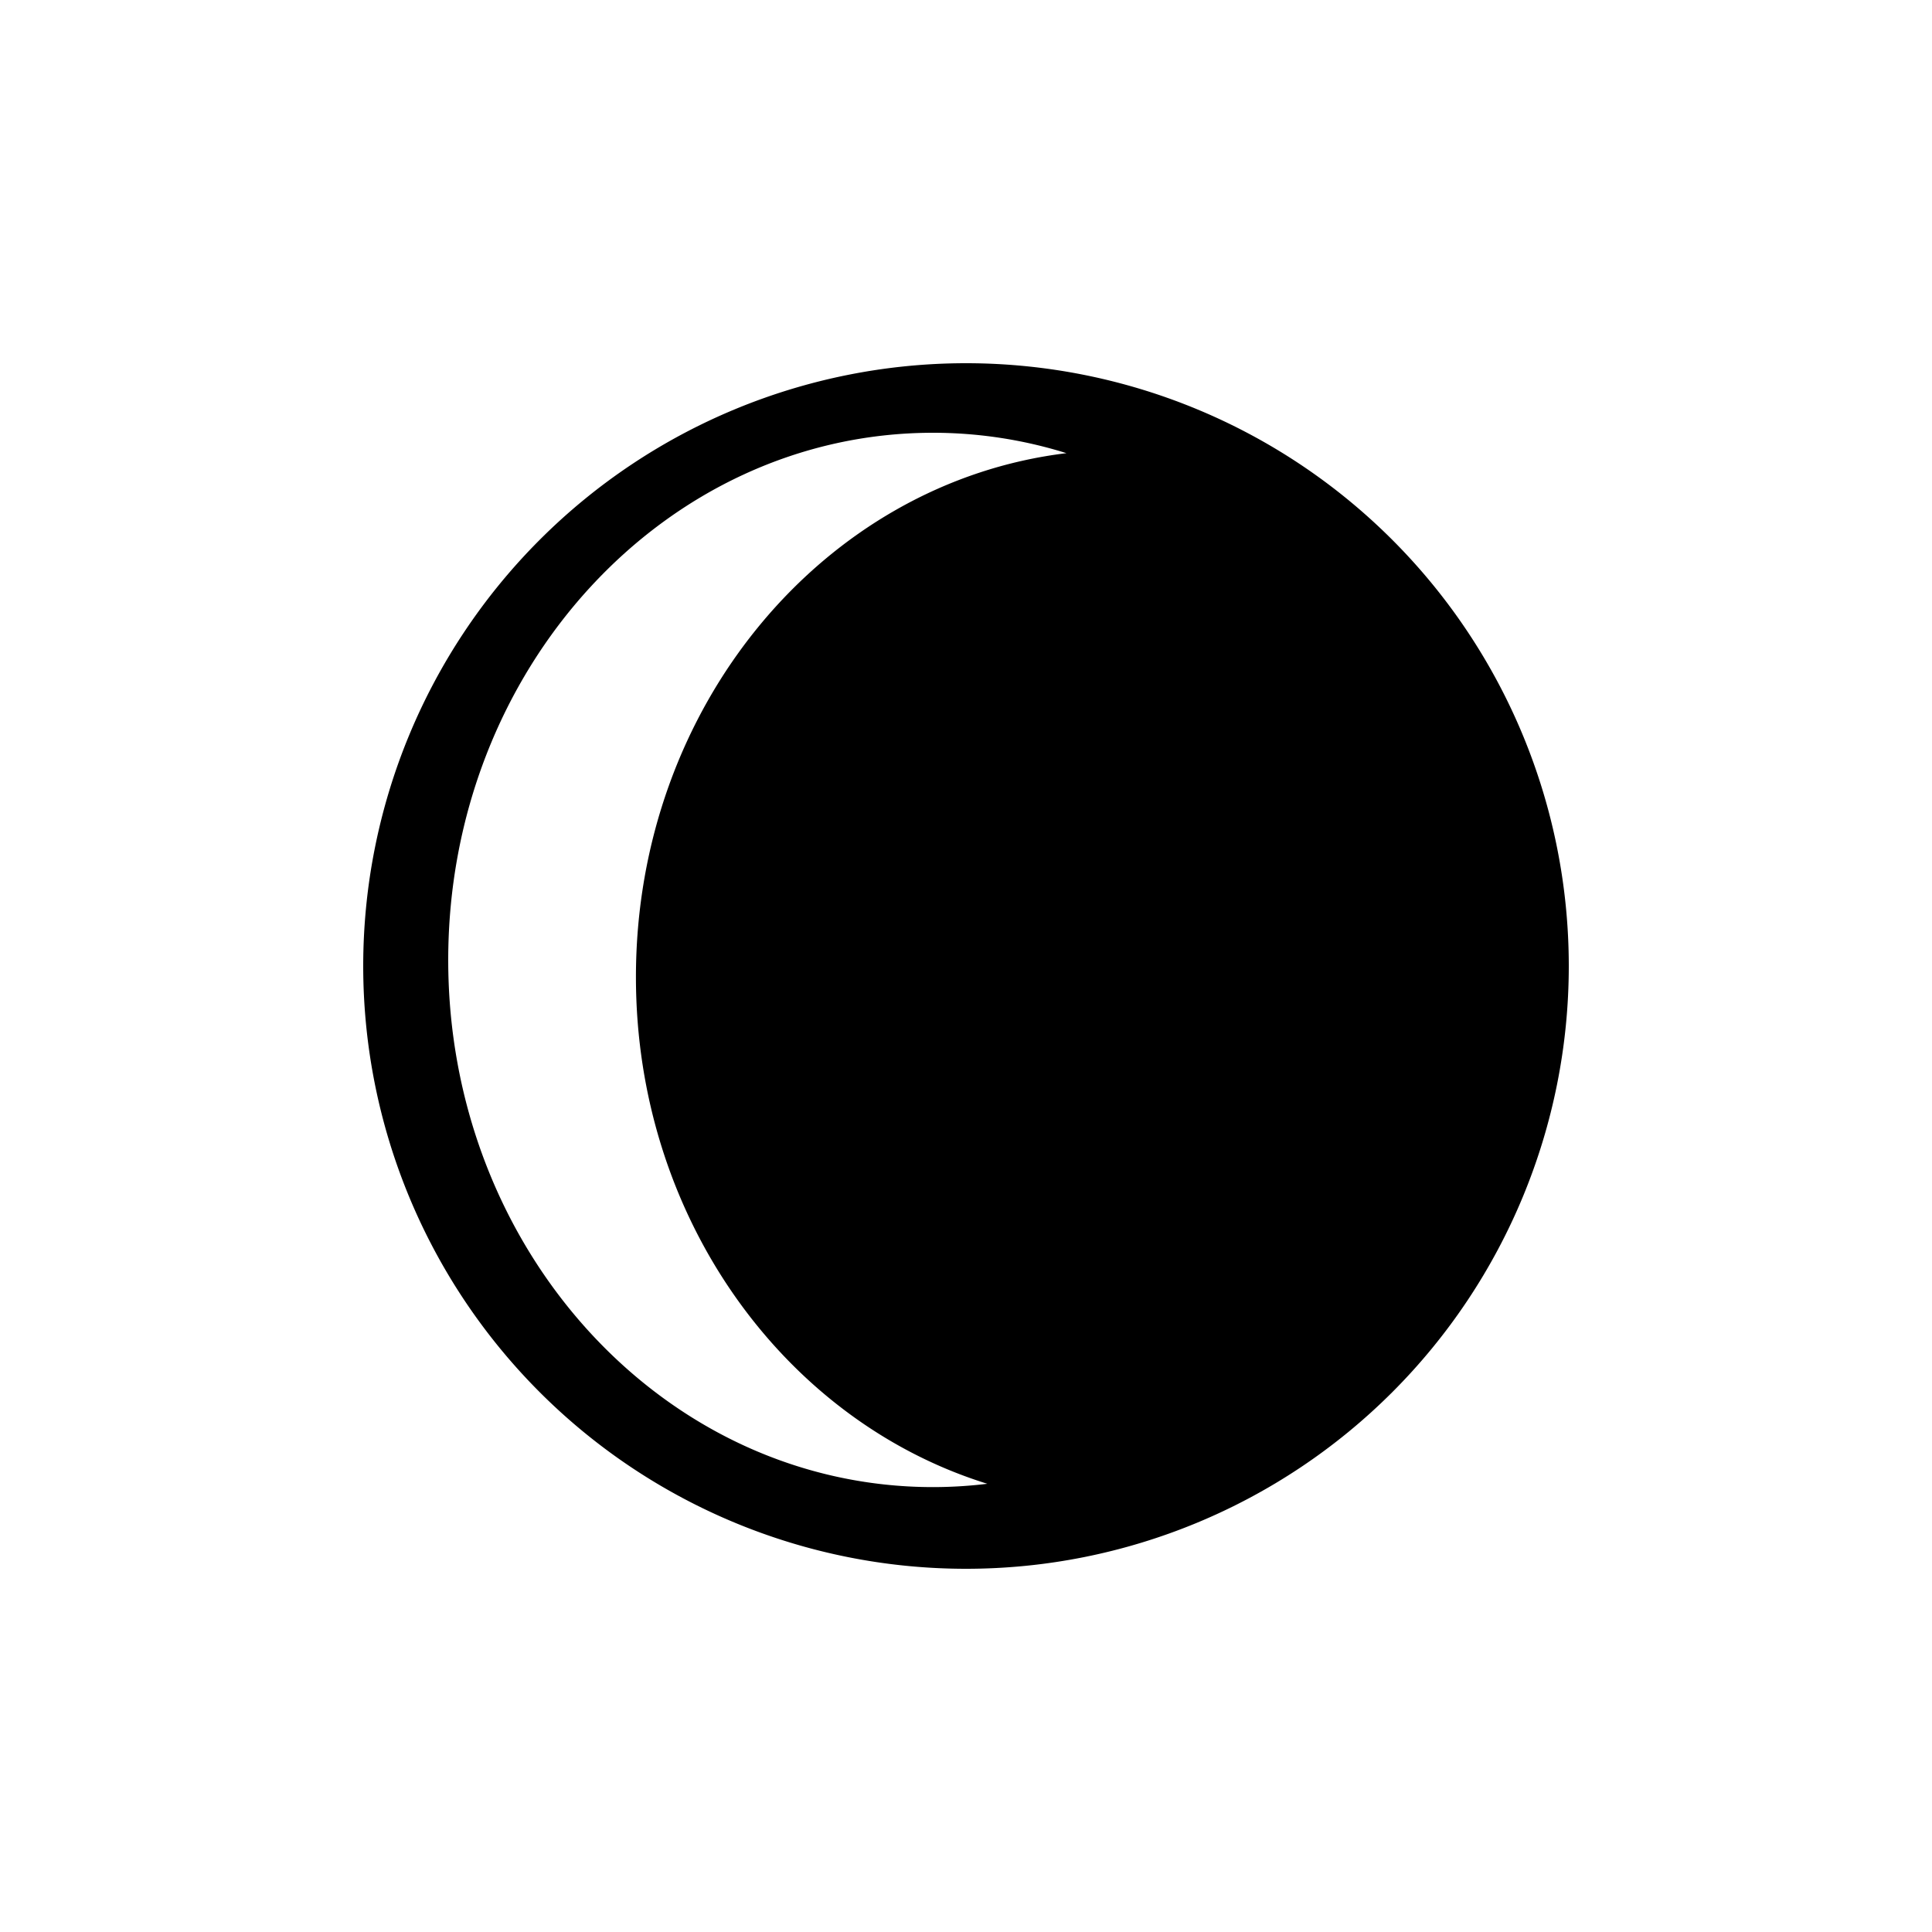 <svg xmlns="http://www.w3.org/2000/svg" viewBox="0 0 250 250"><path d="M125 47a78 78 0 1 0 78 78 78 78 0 0 0-78-78zm2.76 145a58.29 58.29 0 0 1-7 .43c-34.67.02-62.76-30.52-62.76-68.2S86.09 56 120.74 56A57.87 57.87 0 0 1 138 58.64c-31.34 3.8-55.71 32.69-55.71 67.79 0 31.16 19.22 57.43 45.47 65.57z" fill="#000000"/></svg>
